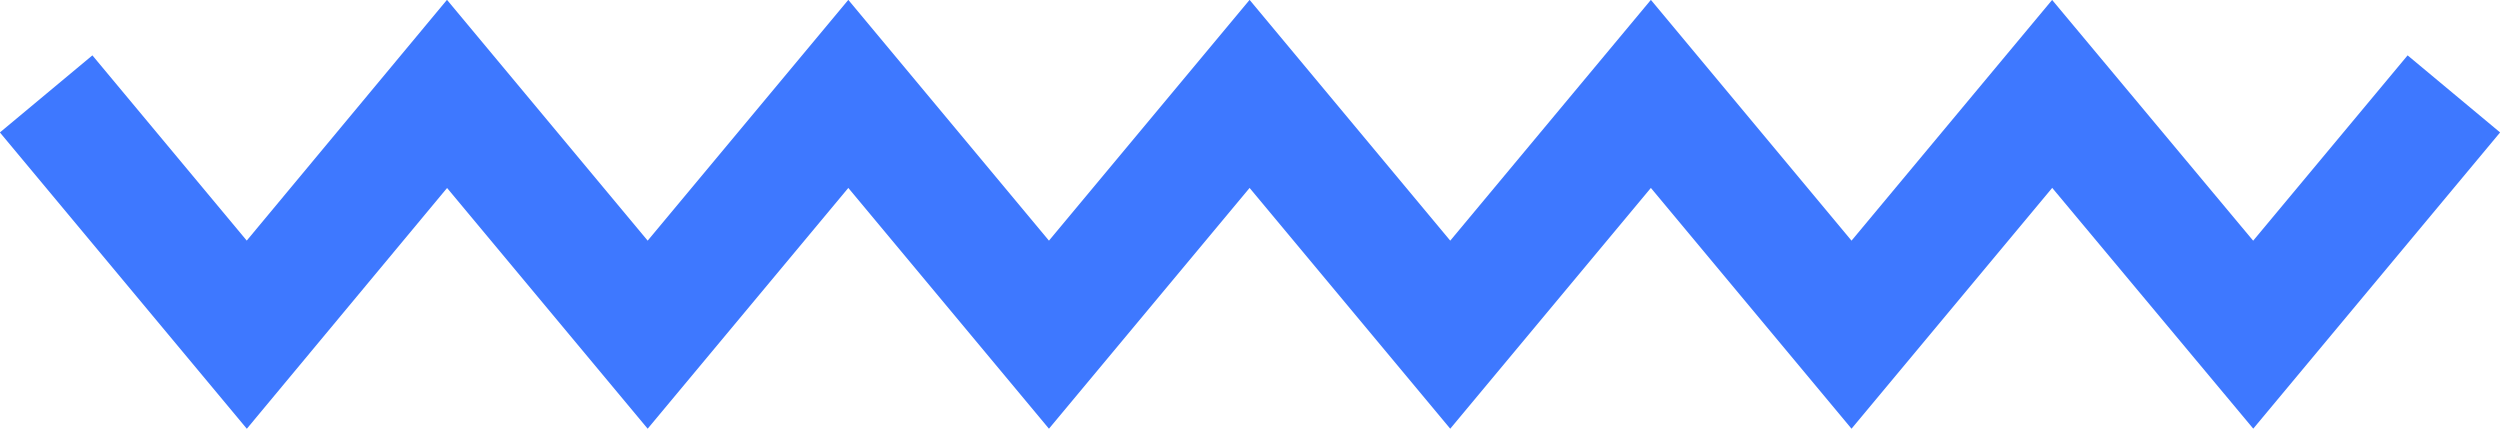 <?xml version="1.0" encoding="utf-8"?>
<!-- Generator: Adobe Illustrator 25.1.0, SVG Export Plug-In . SVG Version: 6.00 Build 0)  -->
<svg version="1.1" id="레이어_1" xmlns="http://www.w3.org/2000/svg" xmlns:xlink="http://www.w3.org/1999/xlink" x="0px"
	 y="0px" viewBox="0 0 62.3 10.69" style="enable-background:new 0 0 62.3 10.69;" xml:space="preserve">
<style type="text/css">
	.st0{fill:none;stroke:#3E78FF;stroke-width:3;stroke-miterlimit:10;}
</style>
<g>
	<polyline class="st0" points="1.15,2.34 6.15,8.34 11.14,2.34 16.14,8.34 21.14,2.34 26.14,8.34 31.14,2.34 36.14,8.34 41.14,2.34 
		46.14,8.34 51.14,2.34 56.15,8.34 61.15,2.34 	"/>
</g>
</svg>
